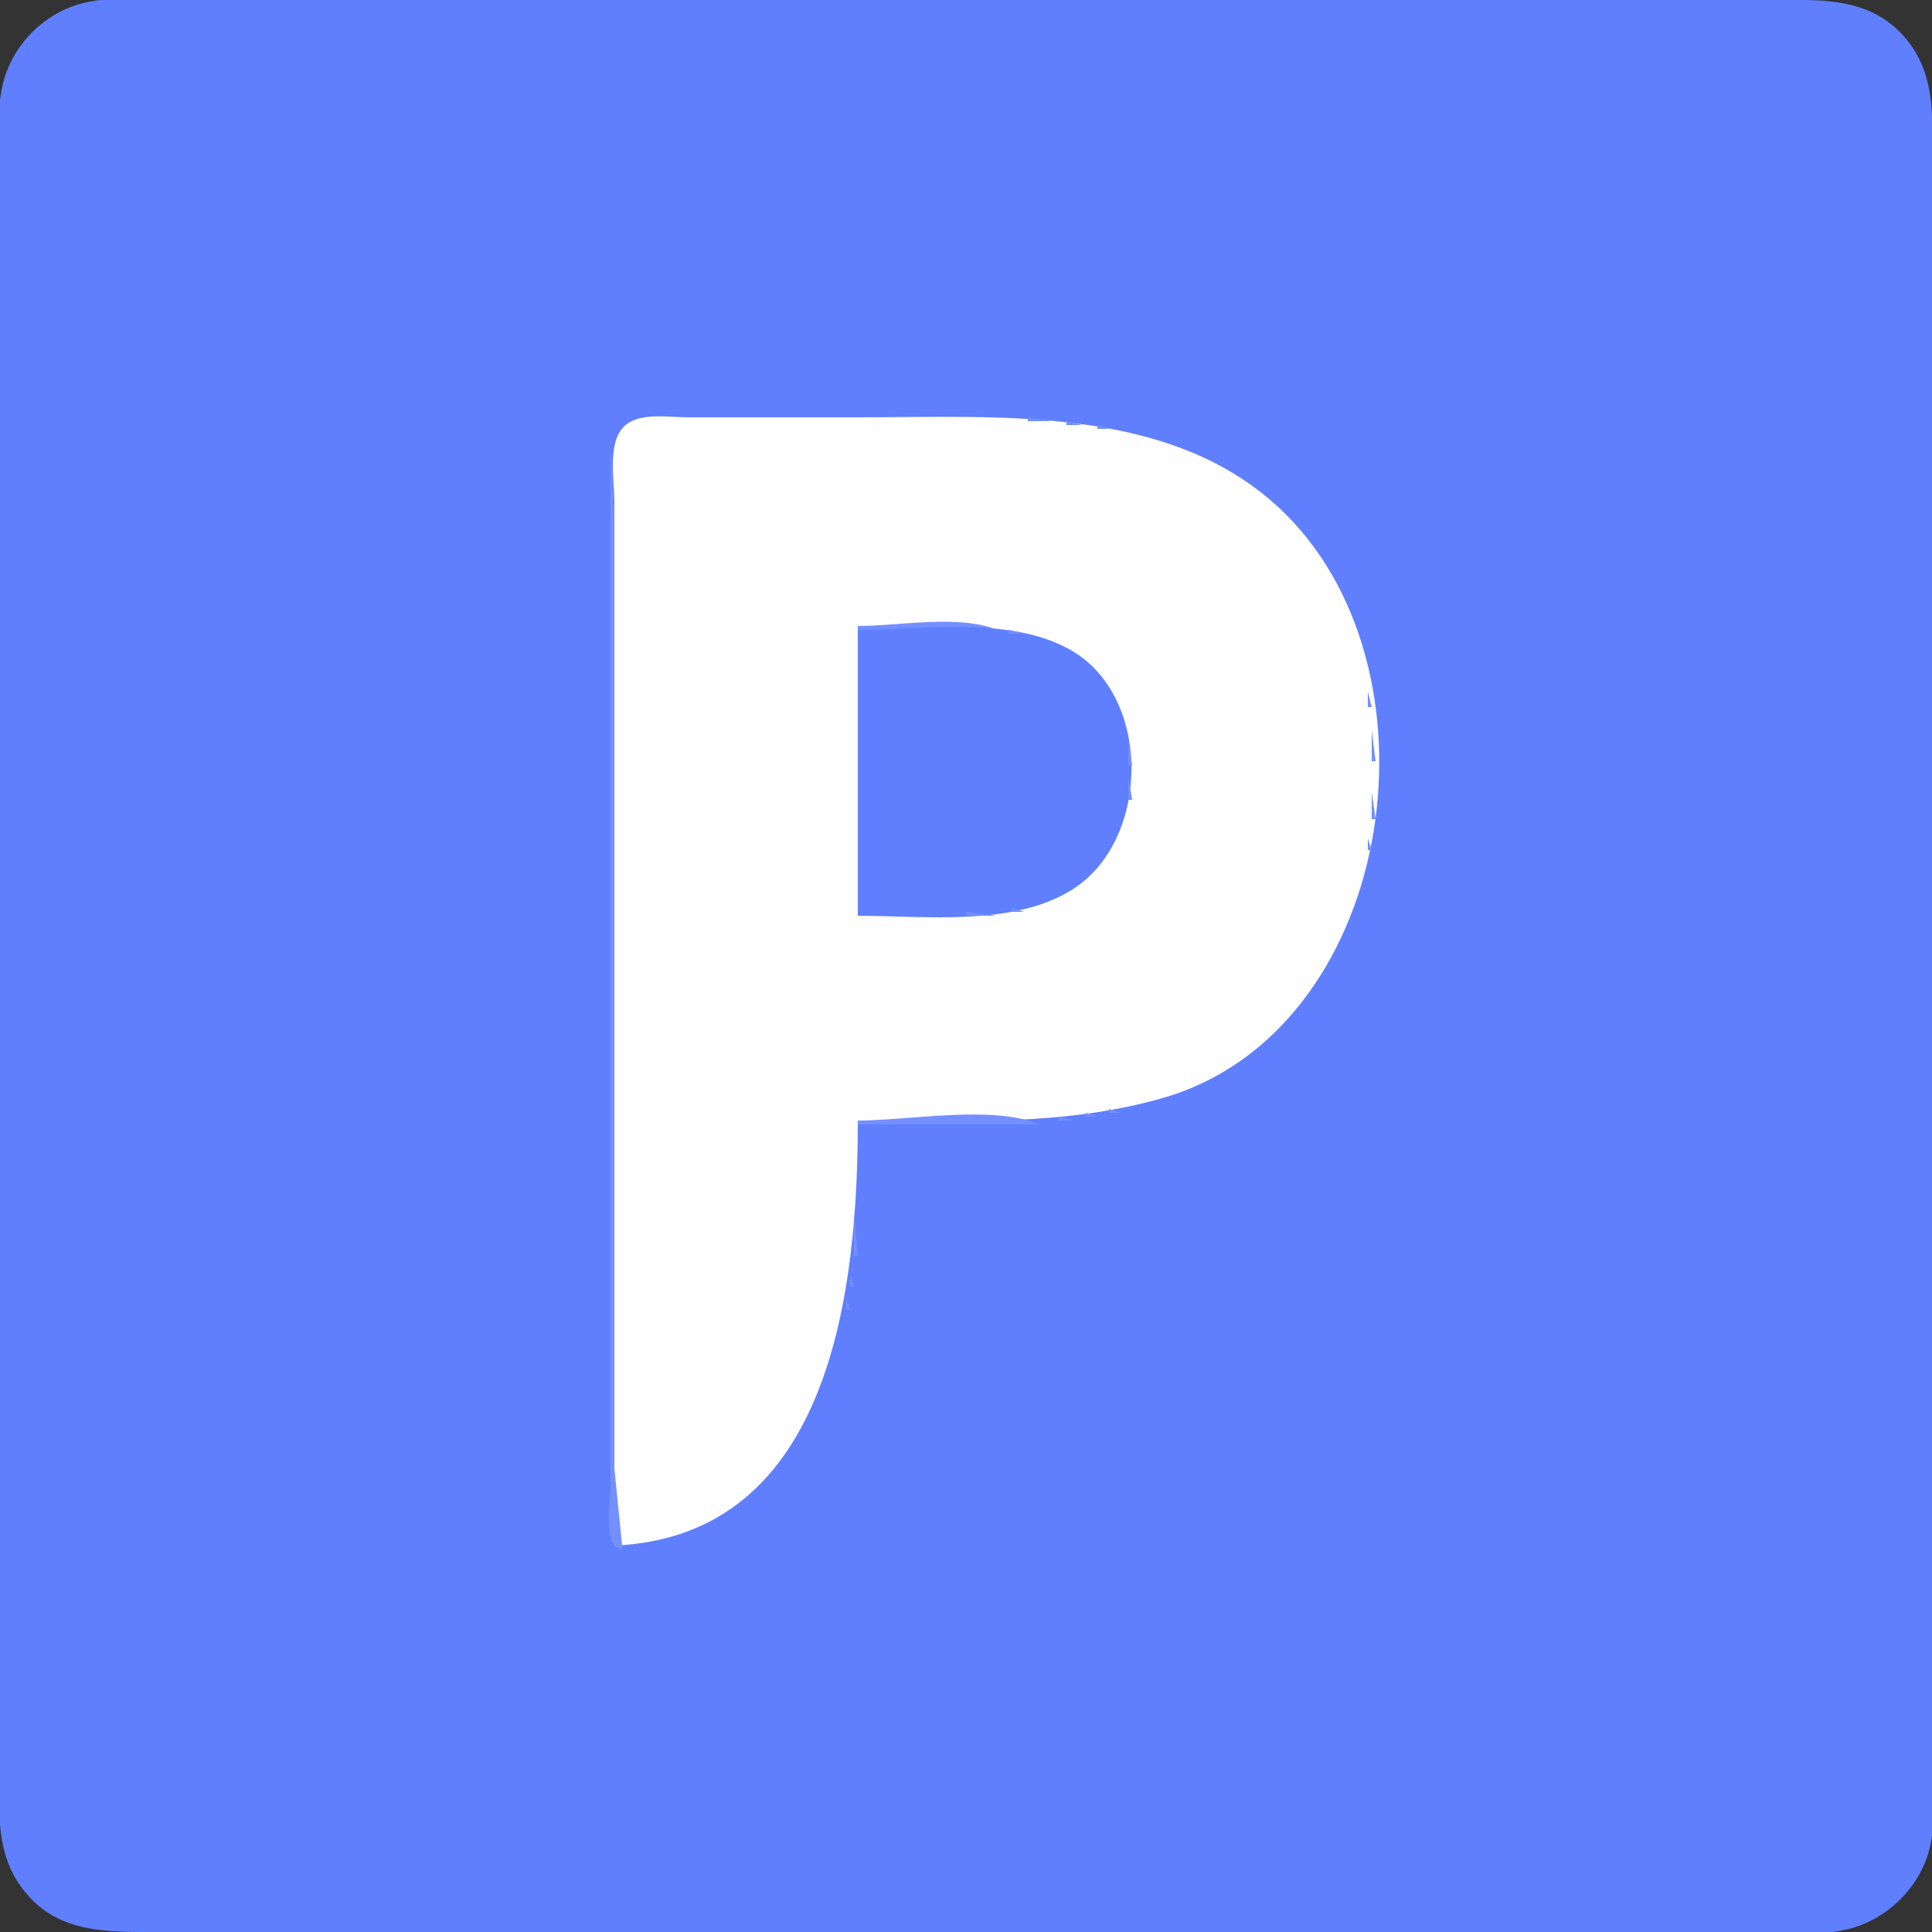 <?xml version="1.0" standalone="yes"?>
<svg xmlns="http://www.w3.org/2000/svg" width="500" height="500">
<rect width="100%" height="100%" fill="#333333" stroke="none"/>
<path style="fill:none; stroke:none;" d="M0 0L0 22L1 22C3.945 11.802 12.334 2.902 23 1L0 0z"/>
<path style="fill:#5f7fff; stroke:none;" d="M23 0.468C12.168 2.511 3.143 11.273 0.681 22C-1.406 31.091 0 41.708 0 51L0 108L0 383L0 454C0 465.632 -1.853 477.95 5.221 487.985C14.031 500.483 27.338 500 41 500L120 500L363 500L440 500C452.06 500 466.219 502.024 478 499.319C488.28 496.96 497.096 488.343 499.471 478C501.536 469.001 500 458.208 500 449L500 392L500 113L500 44C500 32.072 501.493 19.917 493.319 10.09C483.872 -1.269 470.29 0 457 0L377 0L138 0L62 0C49.49 0 35.305 -1.854 23 0.468z"/>
<path style="fill:none; stroke:none;" d="M477 0L477 1C487.666 2.902 496.055 11.802 499 22L500 22L500 0L477 0z"/>
<path style="fill:#01ffff; stroke:none;" d="M0 22L1 23L0 22M499 22L500 23L499 22z"/>
<path style="fill:#748fff; stroke:none;" d="M163 108L164 109L163 108z"/>
<path style="fill:#fefeff; stroke:none;" d="M159 400C215.51 397.536 222 332.732 222 290C248.672 290 275.095 291.607 301 284.14C360.503 266.988 374.879 175.22 332.829 133.171C304.201 104.542 259.032 108 222 108L178 108C173.039 108 165.297 106.57 161.434 110.434C157.14 114.727 159 124.46 159 130L159 184L159 400z"/>
<path style="fill:#748fff; stroke:none;" d="M266 108L266 109L272 109L266 108M161 109L162 110L161 109M276 109L276 110L280 110L276 109M160 110L161 111L160 110M284 110L284 111L287 111L284 110M159.333 111.667L159.667 112.333L159.333 111.667M289.667 111.333L290.333 111.667L289.667 111.333M293.667 112.333L294.333 112.667L293.667 112.333M297.667 113.333L298.333 113.667L297.667 113.333M300.667 114.333L301.333 114.667L300.667 114.333M158 115L158 334L158 385C158 389.385 155.851 399.897 161 401L161 400L159 380L159 329L159 178L159 135L158 115M303 115L304 116L303 115M306 116L307 117L306 116M308.667 117.333L309.333 117.667L308.667 117.333M311 118L312 119L311 118M313 119L314 120L313 119M314 120L315 121L314 120M316 121L317 122L316 121M318 122L319 123L318 122M320 123L321 124L320 123M321 124L322 125L321 124M323 125L324 126L323 125M324 126L325 127L324 126M326 127L327 128L326 127M327 128L328 129L327 128M328 129L329 130L328 129M329 130L330 131L329 130M335 136L336 137L335 136M336 137L337 138L336 137M337 138L338 139L337 138M338 139L339 140L338 139M339 141L340 142L339 141M340 142L341 143L340 142M341 144L342 145L341 144M342 145L343 146L342 145M343 147L344 148L343 147M344 149L345 150L344 149M345 151L346 152L345 151M346 153L347 154L346 153M347 155L348 156L347 155M348 157L349 158L348 157M349 160L350 161L349 160M222 162L222 163L258 163C248.44 158.989 232.387 162 222 162M350.333 162.667L350.667 163.333L350.333 162.667z"/>
<path style="fill:#5f7fff; stroke:none;" d="M222 163L222 237C239.414 237 262.725 239.934 278 229.892C297.752 216.907 298.106 180.074 277 168.174C261.405 159.382 239.216 163 222 163z"/>
<path style="fill:#748fff; stroke:none;" d="M261 163L261 164L265 164L261 163M267.667 164.333L268.333 164.667L267.667 164.333M271 165L272 166L271 165M351.333 165.667L351.667 166.333L351.333 165.667M273.667 166.333L274.333 166.667L273.667 166.333M276 167L277 168L276 167M277 168L278 169L277 168M279 169L280 170L279 169M352.333 169.667L352.667 170.333L352.333 169.667M280 170L281 171L280 170M353.333 174.667L353.667 175.333L353.333 174.667M285 175L286 176L285 175M286 176L287 177L286 176M287 177L288 178L287 177M288 179L289 180L288 179M354 179L354 183L355 183L354 179M289 181L290 182L289 181M290 184L291 185L290 184M291.333 187.667L291.667 188.333L291.333 187.667M355 189L355 197L356 197L355 189M292 192L292 198L293 198L292 192M292 201L292 207L293 207L292 201M355 205L355 212L356 212L355 205M291.333 210.667L291.667 211.333L291.333 210.667M290.333 213.667L290.667 214.333L290.333 213.667M289 216L290 217L289 216M354 217L354 220L355 220L354 217M288 218L289 219L288 218M287 220L288 221L287 220M285 223L286 224L285 223M284 224L285 225L284 224M353.333 224.667L353.667 225.333L353.333 224.667M283 225L284 226L283 225M282 226L283 227L282 226M281 227L282 228L281 227M280 228L281 229L280 228M278 229L279 230L278 229M352 229L353 230L352 229M277 230L278 231L277 230M275 231L276 232L275 231M273 232L274 233L273 232M270.667 233.333L271.333 233.667L270.667 233.333M351 233L352 234L351 233M267 234L268 235L267 234M262 235L262 236L265 236L262 235M250 236L250 237L258 237L250 236M350 236L351 237L350 236M349 239L350 240L349 239M348 241L349 242L348 241M347 244L348 245L347 244M346 246L347 247L346 246M345 248L346 249L345 248M344 250L345 251L344 250M343 252L344 253L343 252M342 253L343 254L342 253M341 255L342 256L341 255M340 256L341 257L340 256M339 258L340 259L339 258M338 259L339 260L338 259M337 260L338 261L337 260M329 268L330 269L329 268M328 269L329 270L328 269M327 270L328 271L327 270M326 271L327 272L326 271M324 272L325 273L324 272M323 273L324 274L323 273M321 274L322 275L321 274M320 275L321 276L320 275M318 276L319 277L318 276M316 277L317 278L316 277M314 278L315 279L314 278M312 279L313 280L312 279M310 280L311 281L310 280M308 281L309 282L308 281M306 282L307 283L306 282M303 283L304 284L303 283M299.667 284.333L300.333 284.667L299.667 284.333M296.667 285.333L297.333 285.667L296.667 285.333M292.667 286.333L293.333 286.667L292.667 286.333M287 287L287 288L290 288L287 287M281 288L281 289L284 289L281 288M274 289L274 290L278 290L274 289M222 290L222 291L269 291C256.823 285.891 235.265 290 222 290M221 314L221 325L222 325L221 314M220 330L220 333L221 333L220 330M219 336L219 339L220 339L219 336M218.333 341.667L218.667 342.333L218.333 341.667M217.333 345.667L217.667 346.333L217.333 345.667M216 349L217 350L216 349M215 352L216 353L215 352M214 355L215 356L214 355M213 357L214 358L213 357M212 360L213 361L212 360M211 362L212 363L211 362M210 364L211 365L210 364M209 366L210 367L209 366M208 367L209 368L208 367M207 369L208 370L207 369M205 372L206 373L205 372M203 375L204 376L203 375M202 376L203 377L202 376M201 377L202 378L201 377M199 380L200 381L199 380M198 381L199 382L198 381M192 386L193 387L192 386M191 387L192 388L191 387M188 389L189 390L188 389M185 391L186 392L185 391M183 392L184 393L183 392M181 393L182 394L181 393M179 394L180 395L179 394M177.667 395.333L178.333 395.667L177.667 395.333M174.667 396.333L175.333 396.667L174.667 396.333M172 397L173 398L172 397M168.667 398.333L169.333 398.667L168.667 398.333M164.667 399.333L165.333 399.667L164.667 399.333z"/>
<path style="fill:none; stroke:none;" d="M0 478L0 500L23 500L23 499C10.643 496.796 6.281 487.335 0 478M499 478C496.035 488.273 487.761 497.081 477 499L477 500L500 500L499 478z"/>
<path style="fill:#748fff; stroke:none;" d="M6 489L7 490L6 489M493 489L494 490L493 489z"/>
</svg>
